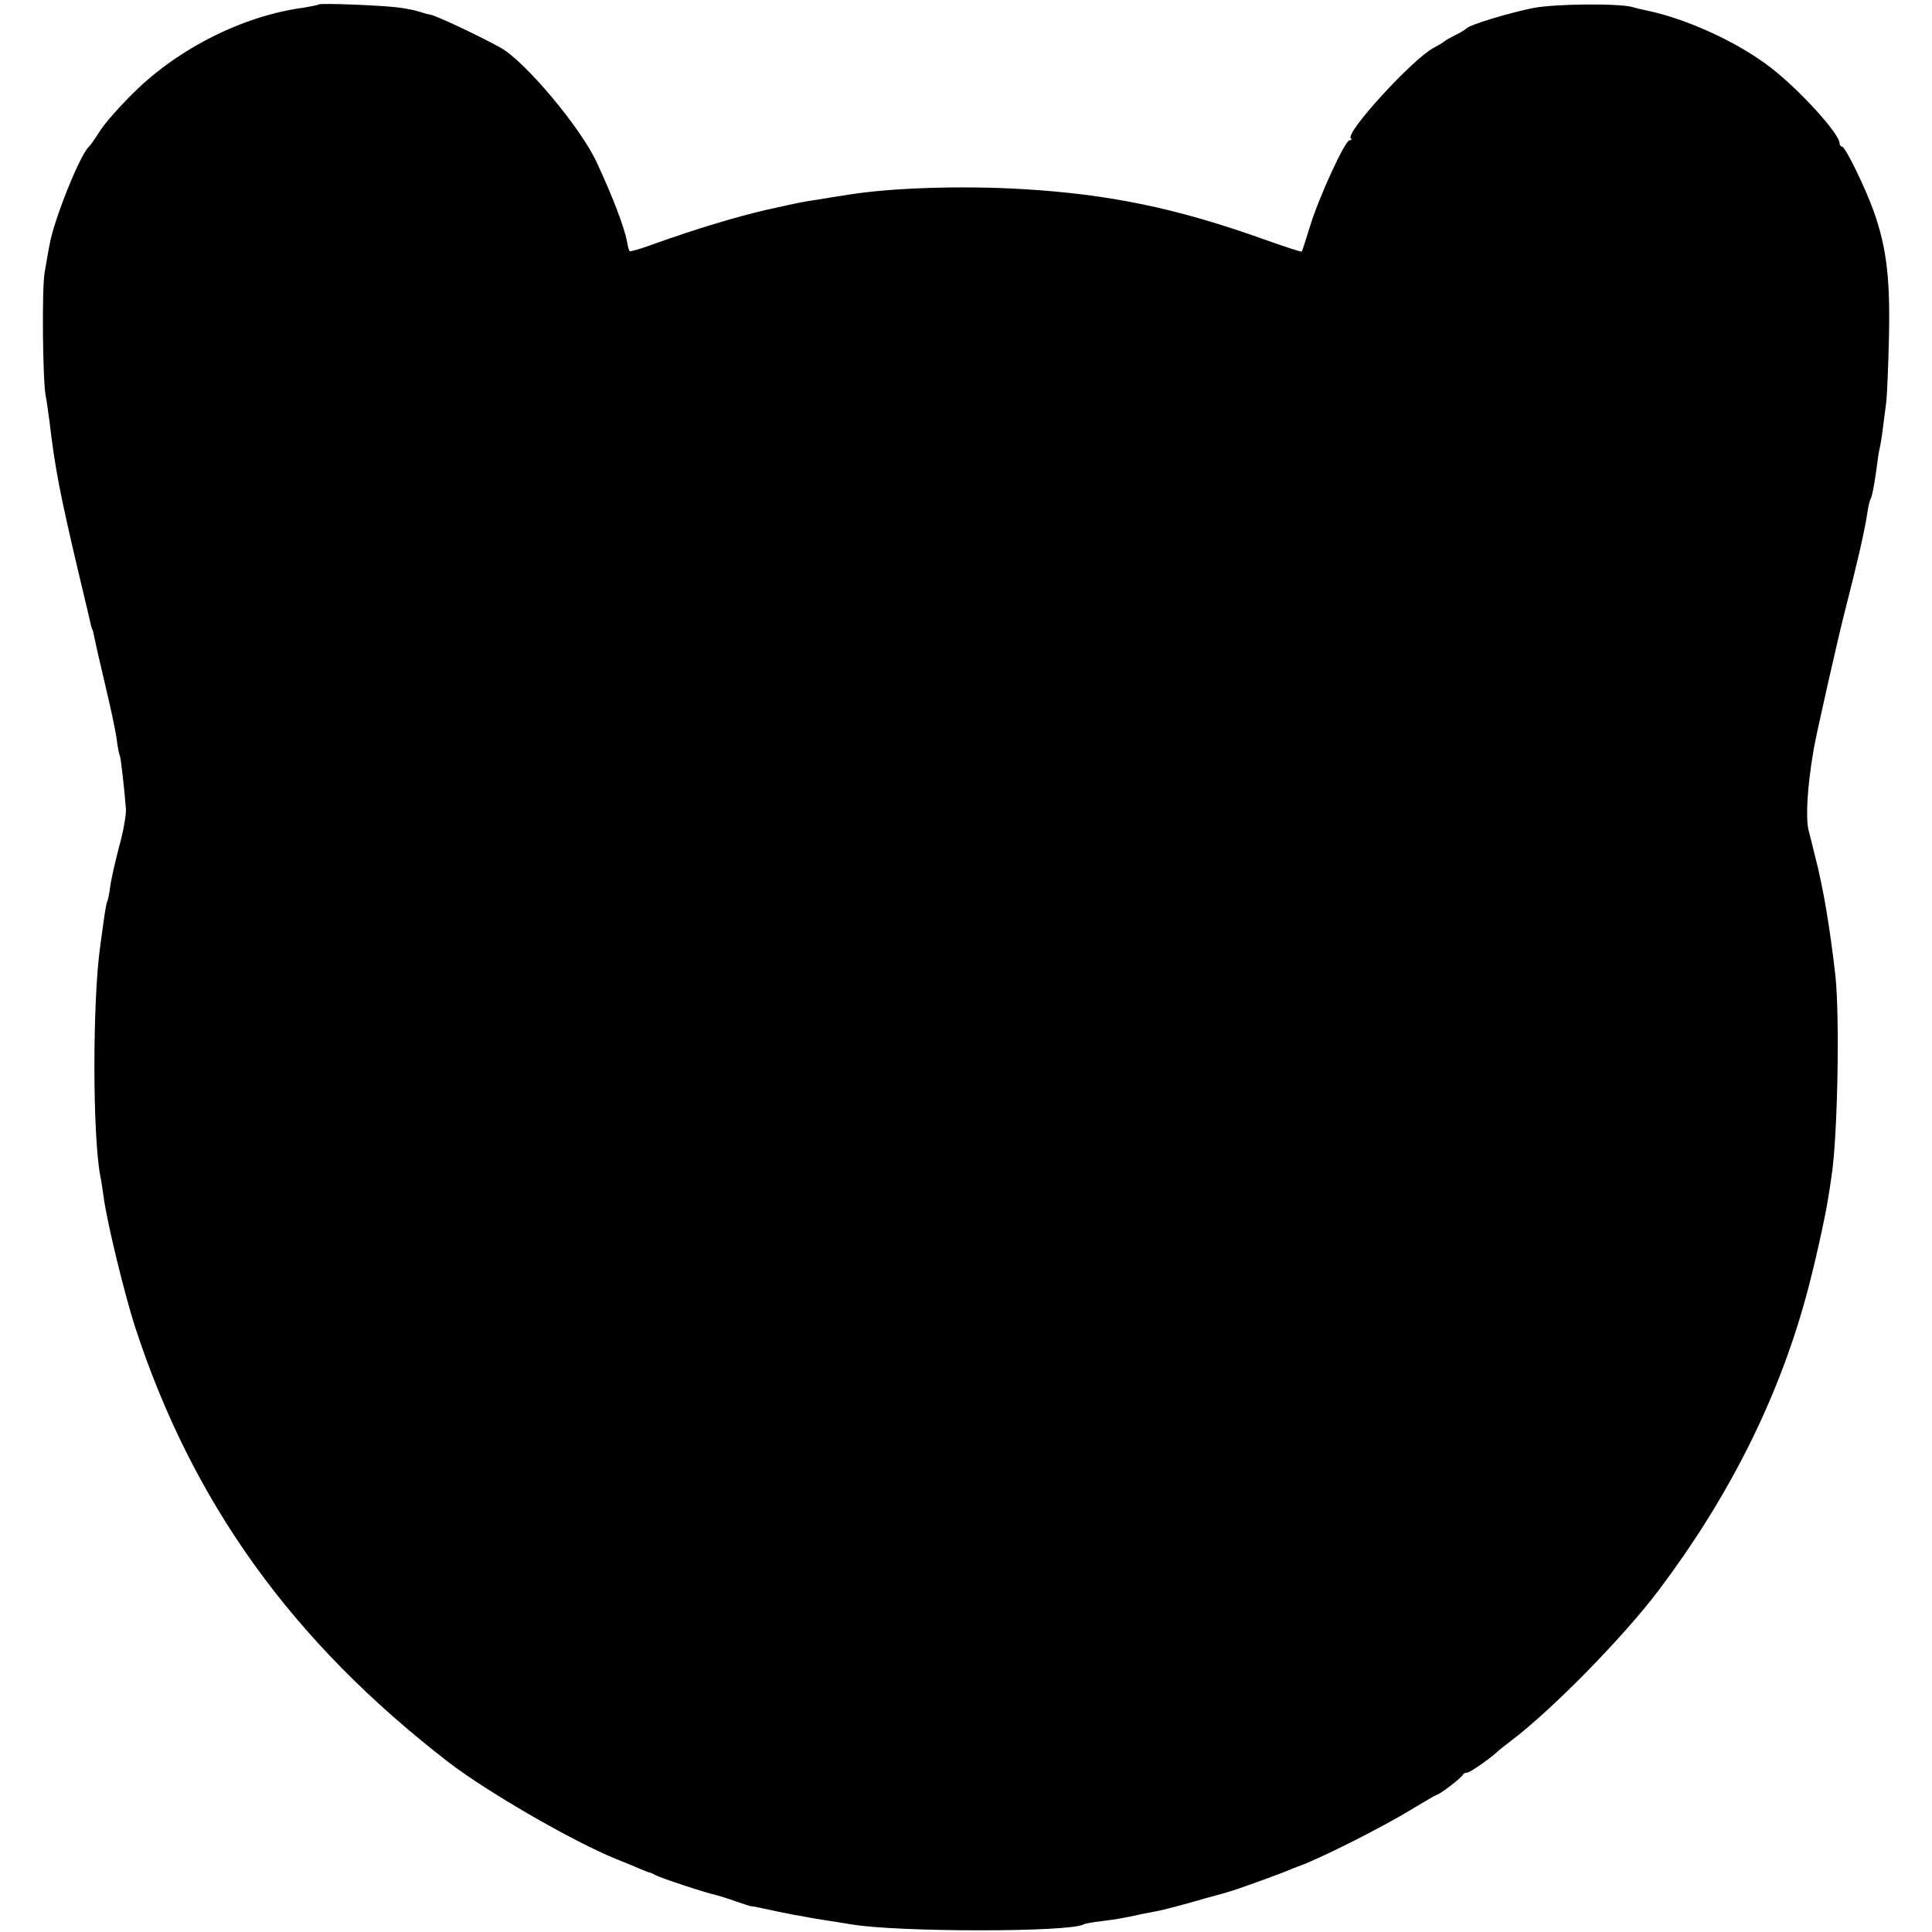 <?xml version="1.0" standalone="no"?>
<!DOCTYPE svg PUBLIC "-//W3C//DTD SVG 20010904//EN"
 "http://www.w3.org/TR/2001/REC-SVG-20010904/DTD/svg10.dtd">
<svg version="1.0" xmlns="http://www.w3.org/2000/svg"
 width="606pt" height="606pt" viewBox="0 0 606 606"
 preserveAspectRatio="xMidYMid meet">
<g transform="translate(0,606) scale(0.1,-0.1)"
fill="#000000" stroke="none">
<path d="M999 6046 c-2 -2 -23 -6 -46 -10 -189 -25 -392 -127 -532 -265 -43
-42 -91 -96 -107 -121 -16 -25 -31 -47 -35 -50 -27 -23 -111 -231 -124 -310
-4 -19 -10 -57 -15 -85 -9 -49 -6 -336 3 -385 3 -14 8 -50 12 -80 17 -146 33
-229 91 -475 20 -82 37 -157 39 -165 2 -8 4 -15 5 -15 1 0 3 -9 5 -20 2 -11
17 -78 34 -149 17 -71 34 -150 37 -175 3 -25 8 -49 10 -52 3 -6 14 -102 19
-167 1 -18 -8 -70 -21 -116 -12 -46 -25 -102 -28 -125 -3 -23 -7 -45 -10 -49
-2 -4 -7 -32 -11 -62 -4 -30 -9 -66 -11 -80 -24 -173 -24 -594 1 -721 3 -13 7
-42 10 -63 10 -78 65 -303 98 -406 180 -553 493 -988 982 -1366 120 -93 395
-252 530 -306 28 -11 61 -25 75 -31 14 -6 27 -11 30 -11 3 -1 10 -4 15 -7 12
-8 164 -58 191 -63 10 -3 38 -11 62 -20 23 -8 45 -15 47 -15 5 0 26 -4 85 -17
14 -3 36 -7 50 -10 14 -2 32 -6 40 -7 8 -2 38 -7 65 -11 28 -4 61 -10 75 -12
146 -25 688 -25 729 0 3 2 29 7 56 10 48 6 72 10 125 22 14 3 37 7 52 10 15 3
66 16 115 30 48 14 95 26 103 29 18 4 154 53 190 68 14 6 27 11 30 12 60 20
263 122 353 177 43 26 81 48 83 48 8 0 79 54 82 63 2 4 8 7 14 7 8 0 67 40 94
65 6 6 26 21 44 35 128 97 351 324 462 471 218 289 373 595 462 919 24 86 60
246 70 310 3 19 8 49 10 65 20 121 27 502 13 635 -17 148 -38 276 -64 375 -8
33 -17 69 -20 80 -10 41 -4 140 16 255 7 44 79 361 97 430 38 148 62 252 70
304 3 22 8 44 10 48 6 10 12 41 20 98 3 25 7 52 9 60 2 8 7 35 10 60 3 25 8
63 11 85 3 22 7 117 9 210 4 183 -8 279 -47 390 -27 76 -90 205 -100 205 -4 0
-8 5 -8 11 0 29 -125 167 -216 237 -99 77 -258 151 -384 178 -19 4 -42 9 -50
12 -45 12 -242 10 -310 -3 -76 -15 -201 -53 -210 -64 -3 -3 -18 -13 -35 -21
-16 -8 -32 -17 -35 -20 -3 -3 -18 -12 -33 -20 -64 -33 -278 -266 -260 -284 4
-3 2 -6 -4 -6 -14 0 -96 -178 -124 -270 -13 -41 -24 -77 -26 -79 -1 -2 -53 15
-115 37 -276 99 -489 143 -763 159 -190 11 -406 4 -539 -17 -34 -5 -78 -12
-100 -16 -47 -7 -49 -7 -161 -32 -92 -21 -222 -60 -353 -107 -41 -15 -75 -25
-77 -23 -2 2 -6 15 -8 29 -9 47 -44 139 -95 249 -50 109 -226 319 -303 361
-75 41 -199 99 -219 103 -8 1 -25 6 -37 10 -12 4 -39 9 -60 12 -48 7 -249 15
-254 10z"/>
</g>
</svg>
